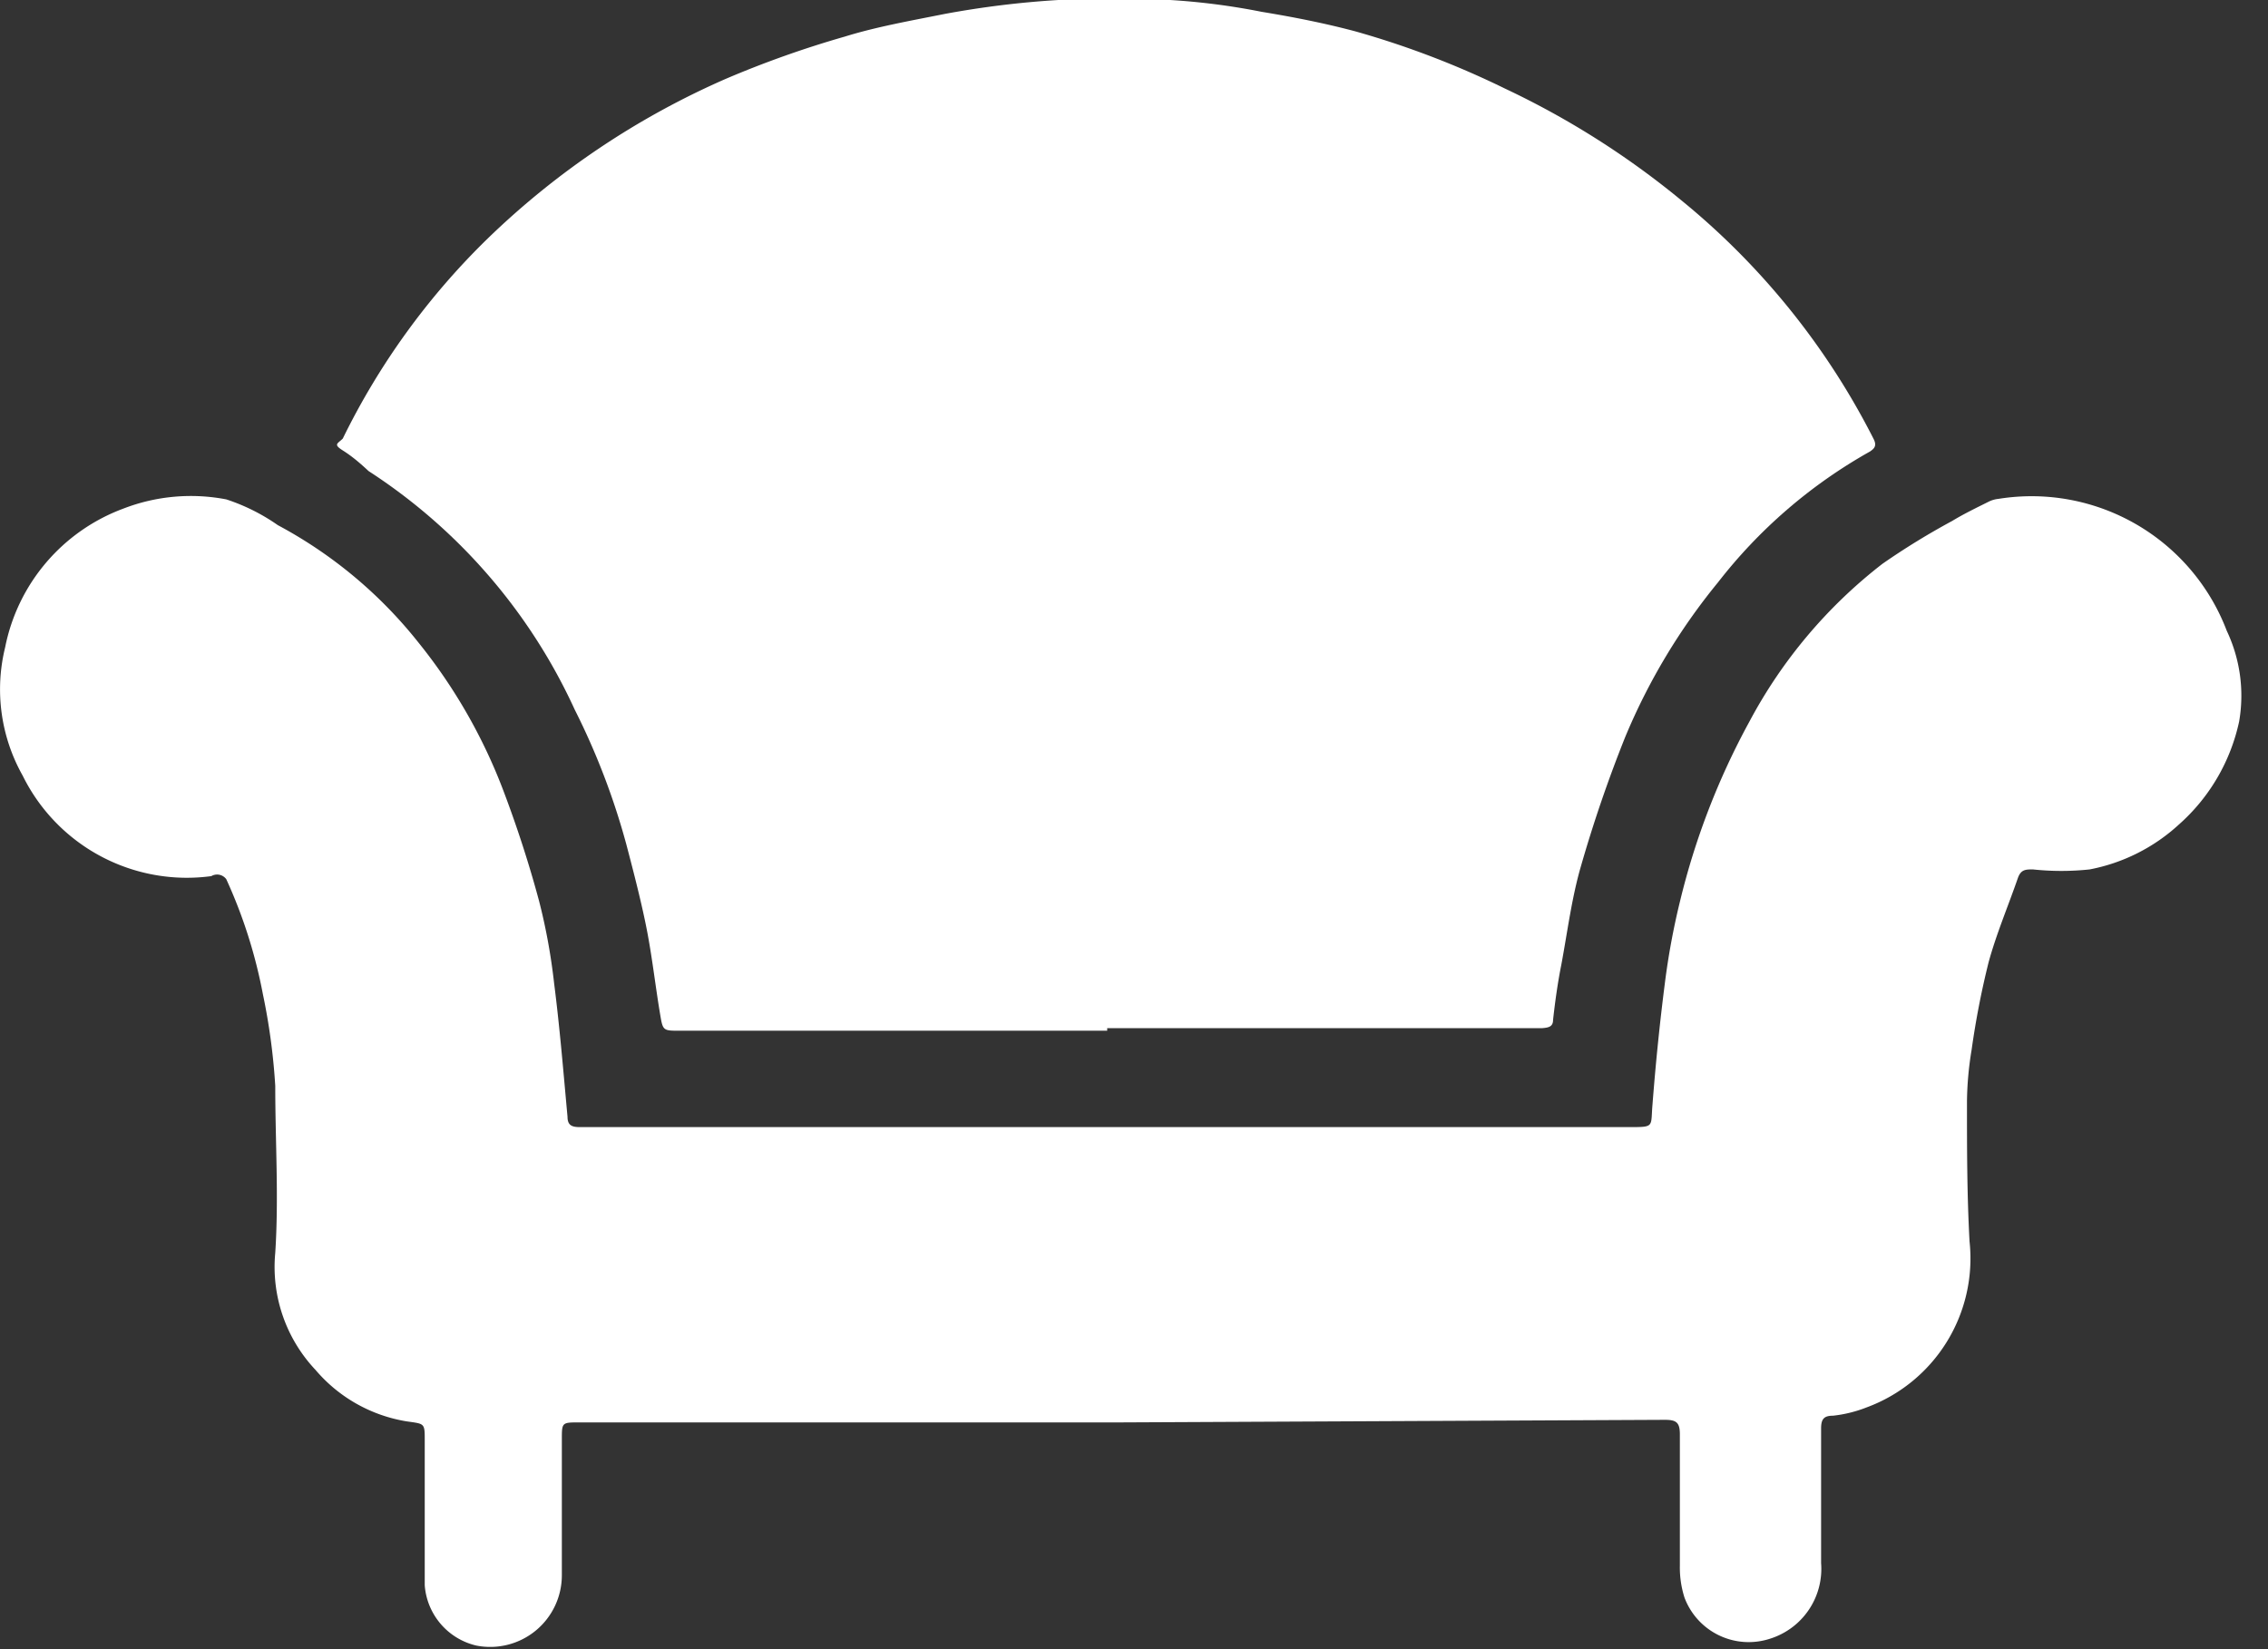 <?xml version="1.0" ?>
<svg xmlns="http://www.w3.org/2000/svg" width="44" height="32" viewBox="0 0 44 32">
  <rect x="0" y="0" width="44" height="32" fill="#333333" stroke="none"/>
  <path d="M21.48 20h-8.29c-0.32 0-0.33 0-0.38-0.3-0.09-0.53-0.15-1.07-0.25-1.6s-0.26-1.15-0.41-1.72a13.87 13.87 0 0 0-1-2.61 10.94 10.94 0 0 0-4-4.63c-0.15-0.14-0.31-0.28-0.5-0.4s-0.1-0.13 0-0.23a14 14 0 0 1 2.82-3.89 15.64 15.64 0 0 1 4.61-3.09 19.72 19.72 0 0 1 2.31-0.82C17 0.52 17.68 0.4 18.33 0.27 A18 18 0 0 1 22.7 0a13.2 13.2 0 0 1 1.78 0.23 c0.61 0.1 1.22 0.22 1.82 0.38 a17.23 17.23 0 0 1 2.9 1.11 16.31 16.31 0 0 1 3.41 2.16 14.33 14.33 0 0 1 3.74 4.64c0.07 0.14 0 0.19-0.07 0.24 a9.8 9.8 0 0 0-2.95 2.54 12 12 0 0 0-1.8 3 26.22 26.22 0 0 0-0.86 2.51c-0.18 0.62 -0.26 1.27-0.38 1.91-0.07 0.35 -0.12 0.71 -0.16 1.07 0 0.14-0.1 0.15 -0.21 0.16 h-8.44V20z" fill="#FFF"/>
  <path d="M21.75 27.6H11.24c-0.34 0-0.34 0-0.34 0.33 v2.63a1.39 1.39 0 0 1-1.66 1.37 1.3 1.3 0 0 1-1-1.17v-2.81c0-0.34 0-0.32-0.35-0.37a2.94 2.94 0 0 1-1.77-1 2.91 2.91 0 0 1-0.78-2.27c0.07-1.08 0-2.16 0-3.24a12.27 12.27 0 0 0-0.24-1.78 9.67 9.67 0 0 0-0.71-2.23 0.22 0.22 0 0 0-0.29-0.06 3.55 3.55 0 0 1-3.66-1.95 3.41 3.41 0 0 1-0.34-2.49 3.62 3.62 0 0 1 2.29-2.69 3.63 3.63 0 0 1 2-0.18 3.8 3.8 0 0 1 1 0.5 8.73 8.73 0 0 1 2.73 2.28 10.51 10.51 0 0 1 1.66 2.91c0.26 0.69 0.49 1.4 0.68 2.11 0.134 0.523 0.23 1.054 0.29 1.59 0.11 0.86 0.18 1.72 0.26 2.59 0 0.17 0.09 0.2 0.24 0.2h20.36c0.5 0 0.41 0 0.45-0.45 0.06 -0.78 0.14 -1.57 0.24 -2.35a14.07 14.07 0 0 1 0.29-1.57 14.24 14.24 0 0 1 1.35-3.5 9.53 9.53 0 0 1 2.58-3.06 14.1 14.1 0 0 1 1.35-0.83c0.23-0.14 0.48 -0.26 0.72 -0.38a0.55 0.55 0 0 1 0.18-0.05 4.05 4.05 0 0 1 4.43 2.56 2.94 2.94 0 0 1 0.24 1.76 3.71 3.71 0 0 1-1.17 2 3.54 3.54 0 0 1-1.73 0.87 5.19 5.19 0 0 1-1.1 0c-0.14 0-0.23 0-0.29 0.16 -0.19 0.55 -0.42 1.09-0.57 1.64-0.14 0.56 -0.25 1.128-0.33 1.7a6.52 6.52 0 0 0-0.09 1c0 0.91 0 1.81 0.05 2.72a3.08 3.08 0 0 1-2 3.22 2.52 2.52 0 0 1-0.65 0.16 c-0.18 0-0.23 0.07 -0.23 0.25 v2.61a1.42 1.42 0 0 1-1 1.47 1.33 1.33 0 0 1-1.65-0.8 1.92 1.92 0 0 1-0.09-0.62v-2.55c0-0.23-0.07-0.28-0.29-0.28l-10.55 0.05 z" fill="#FFF"/>
</svg>
